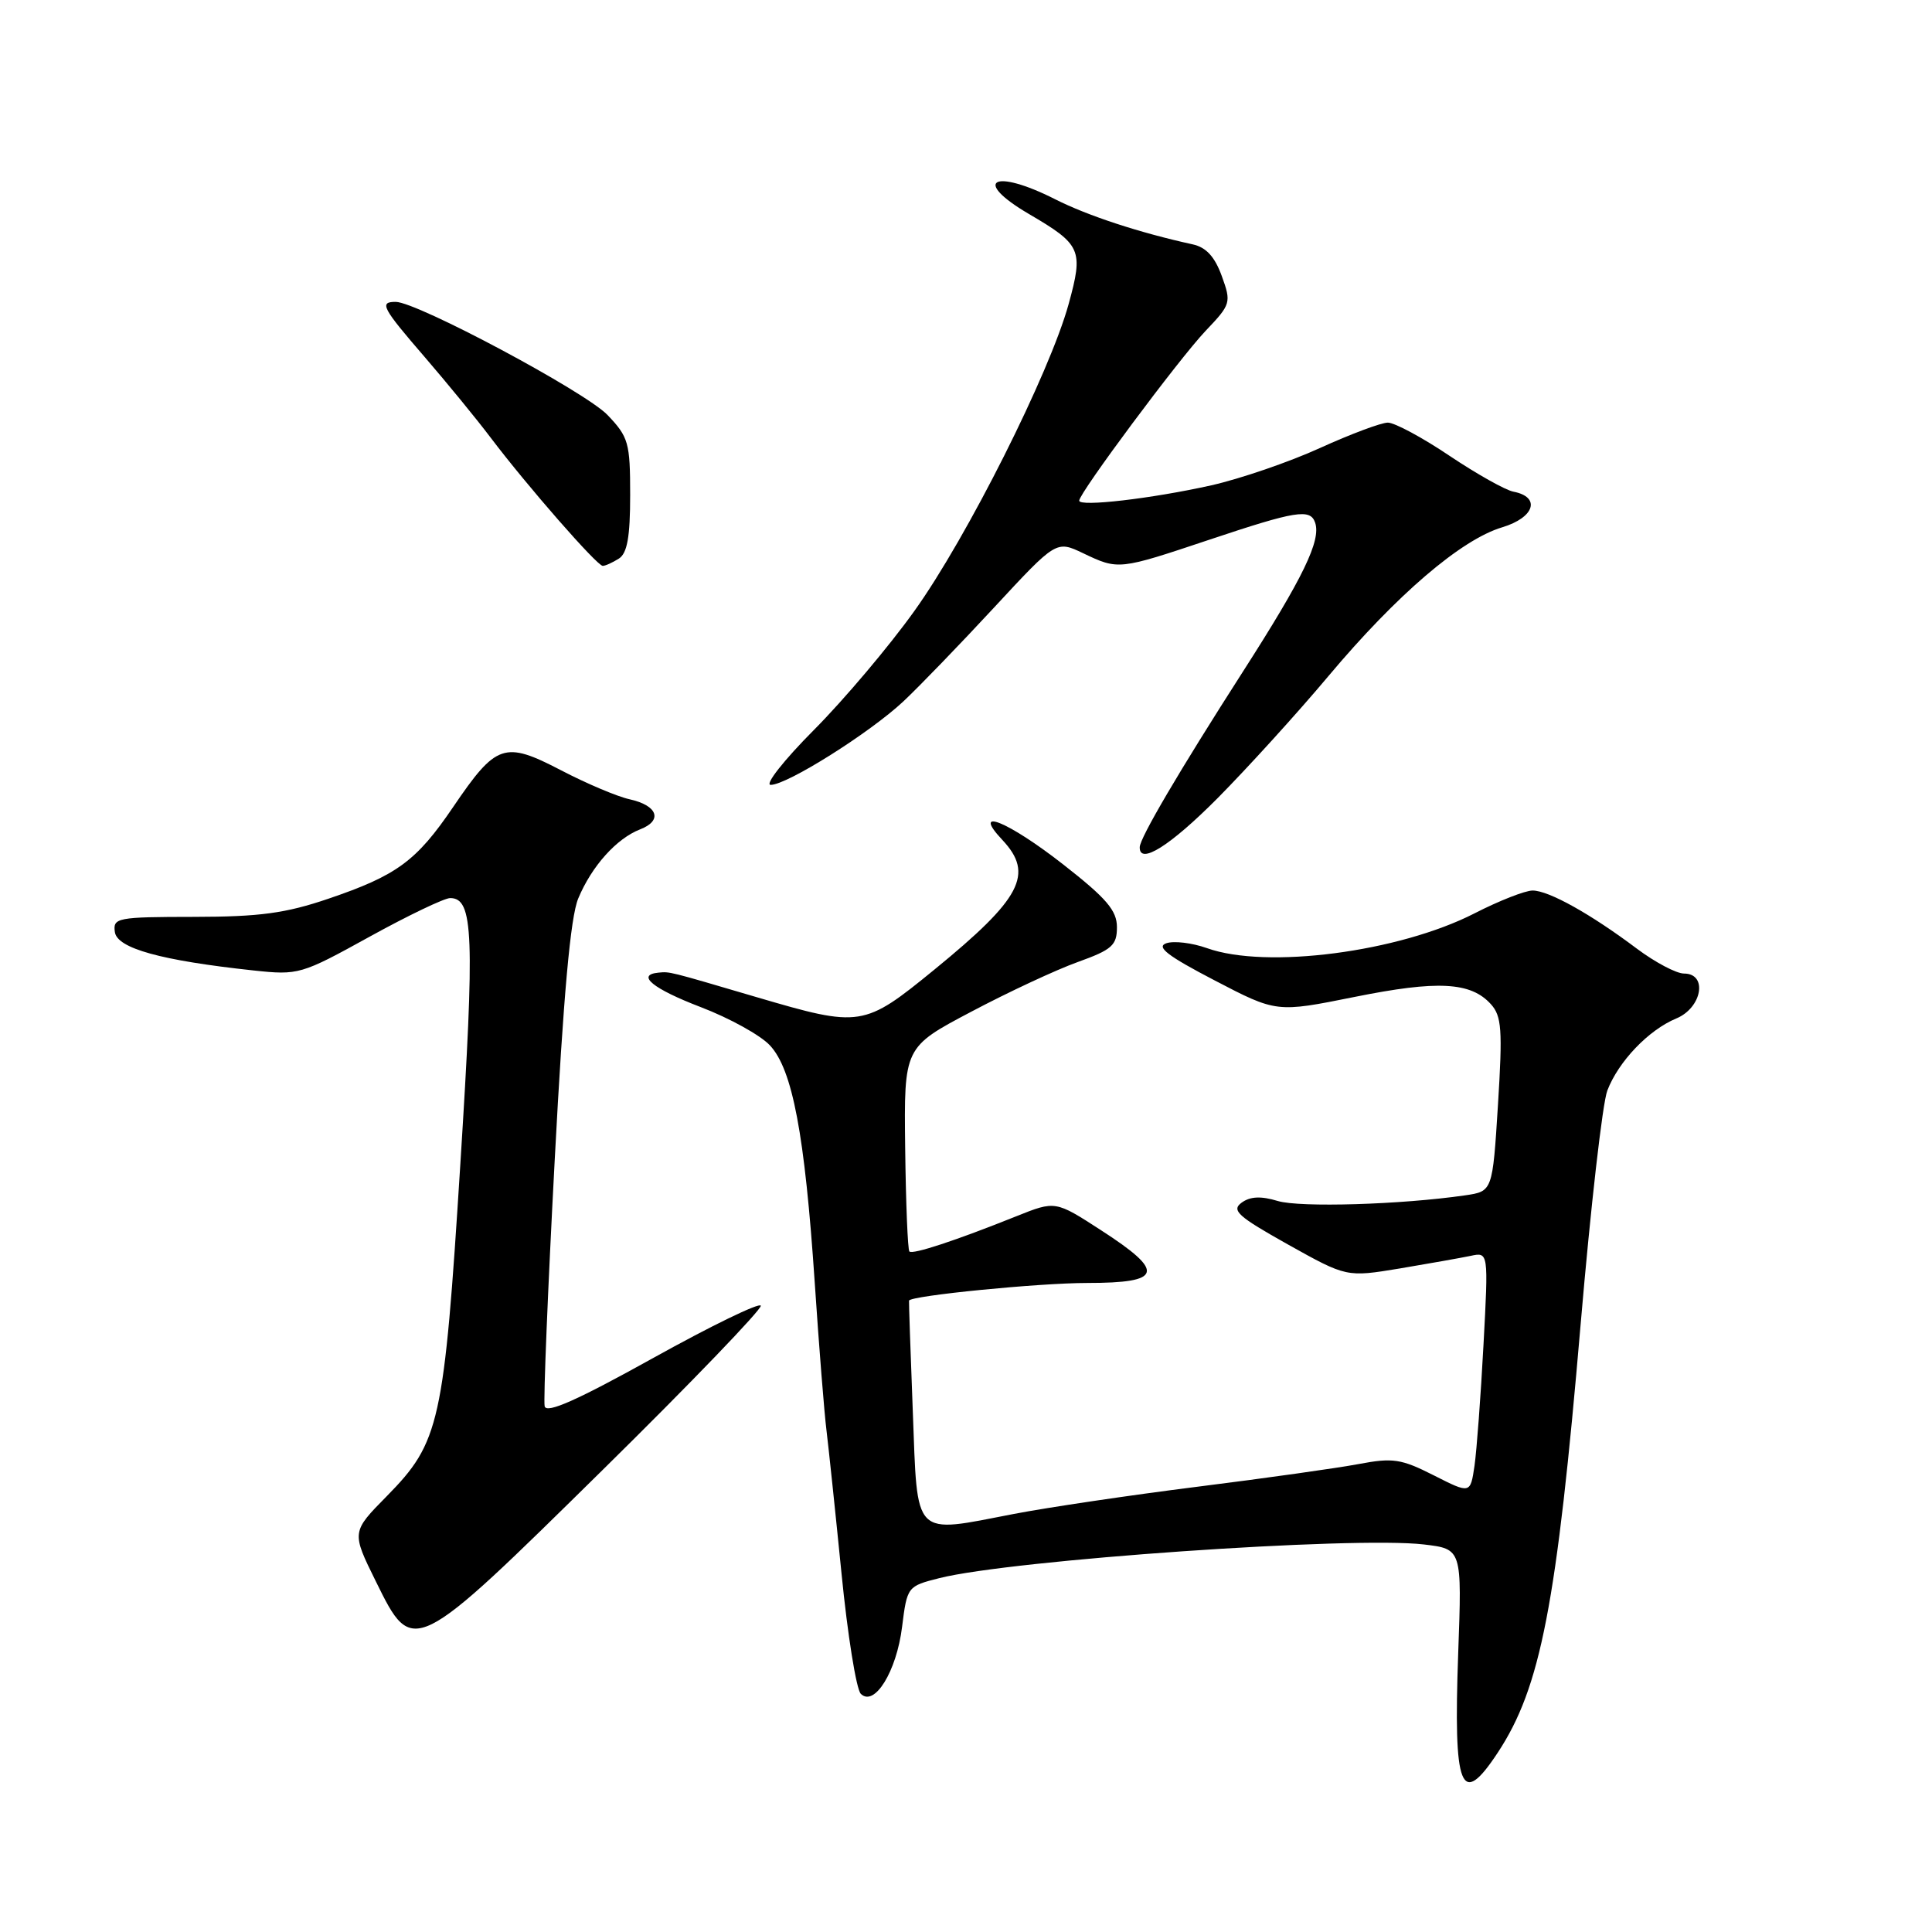 <?xml version="1.0" encoding="UTF-8" standalone="no"?>
<!DOCTYPE svg PUBLIC "-//W3C//DTD SVG 1.1//EN" "http://www.w3.org/Graphics/SVG/1.1/DTD/svg11.dtd" >
<svg xmlns="http://www.w3.org/2000/svg" xmlns:xlink="http://www.w3.org/1999/xlink" version="1.1" viewBox="0 0 256 256">
 <g >
 <path fill="currentColor"
d=" M 198.45 232.25 C 204.15 223.61 206.27 212.67 209.45 175.39 C 210.76 160.05 212.34 146.15 212.98 144.50 C 214.46 140.64 218.45 136.47 222.12 134.95 C 225.53 133.54 226.32 129.00 223.14 129.00 C 222.12 129.00 219.31 127.51 216.89 125.70 C 210.77 121.10 205.21 118.00 203.08 118.00 C 202.09 118.00 198.63 119.36 195.39 121.02 C 185.35 126.16 167.79 128.45 159.92 125.63 C 157.95 124.93 155.53 124.64 154.53 124.99 C 153.16 125.47 154.74 126.68 160.93 129.90 C 169.14 134.18 169.14 134.18 179.48 132.10 C 190.49 129.88 194.89 130.11 197.55 133.06 C 198.98 134.64 199.11 136.43 198.49 146.37 C 197.77 157.86 197.77 157.86 194.13 158.39 C 185.66 159.62 172.27 160.02 169.32 159.14 C 167.08 158.46 165.66 158.53 164.52 159.36 C 163.13 160.38 164.02 161.18 170.66 164.90 C 178.43 169.24 178.43 169.24 185.47 168.08 C 189.34 167.43 193.56 166.68 194.86 166.41 C 197.23 165.90 197.23 165.90 196.57 178.20 C 196.21 184.97 195.67 192.18 195.38 194.22 C 194.83 197.95 194.83 197.95 189.98 195.49 C 185.66 193.30 184.56 193.14 180.05 193.99 C 177.26 194.52 167.67 195.87 158.74 196.99 C 149.81 198.11 138.84 199.74 134.37 200.60 C 120.83 203.21 121.60 203.99 120.95 187.00 C 120.64 179.03 120.42 172.43 120.45 172.34 C 120.66 171.68 137.66 170.00 144.07 170.00 C 154.07 170.00 154.45 168.54 145.92 163.03 C 139.84 159.09 139.84 159.09 134.67 161.16 C 126.59 164.40 120.93 166.26 120.50 165.83 C 120.28 165.61 120.03 159.44 119.94 152.10 C 119.78 138.76 119.78 138.76 128.71 134.05 C 133.62 131.45 139.97 128.49 142.82 127.47 C 147.35 125.84 148.00 125.26 148.00 122.86 C 148.00 120.65 146.63 119.04 140.90 114.56 C 133.54 108.80 128.60 106.82 132.83 111.31 C 137.05 115.81 135.35 119.05 123.82 128.47 C 114.45 136.12 114.05 136.18 100.26 132.13 C 88.41 128.64 88.79 128.74 87.25 128.88 C 84.24 129.17 86.51 131.02 92.86 133.45 C 96.63 134.89 100.75 137.16 102.01 138.51 C 105.01 141.70 106.64 150.32 107.96 170.00 C 108.53 178.53 109.23 187.30 109.51 189.50 C 109.78 191.70 110.68 200.22 111.50 208.44 C 112.31 216.66 113.47 223.86 114.06 224.44 C 115.87 226.22 118.80 221.48 119.53 215.57 C 120.20 210.23 120.24 210.18 124.47 209.11 C 134.10 206.69 179.34 203.54 188.68 204.65 C 193.72 205.25 193.72 205.25 193.22 219.04 C 192.57 237.16 193.56 239.66 198.45 232.25 Z  M 79.96 194.67 C 91.60 183.21 100.97 173.46 100.81 173.01 C 100.64 172.56 94.20 175.69 86.50 179.97 C 76.51 185.52 72.41 187.35 72.17 186.34 C 71.99 185.57 72.59 170.90 73.50 153.75 C 74.66 131.82 75.59 121.52 76.62 119.05 C 78.41 114.76 81.70 111.10 84.83 109.89 C 87.85 108.72 87.15 106.73 83.43 105.91 C 81.82 105.56 77.72 103.83 74.33 102.06 C 66.83 98.16 65.76 98.52 60.04 106.94 C 55.18 114.10 52.57 116.01 43.50 119.09 C 37.85 121.01 34.42 121.48 25.72 121.49 C 15.51 121.50 14.95 121.61 15.22 123.50 C 15.52 125.66 21.32 127.27 33.59 128.59 C 39.56 129.23 39.89 129.13 48.97 124.12 C 54.08 121.30 58.89 119.00 59.65 119.00 C 62.74 119.00 62.92 123.80 61.00 154.21 C 58.83 188.63 58.28 191.10 51.25 198.25 C 46.57 203.00 46.57 203.00 49.81 209.56 C 54.73 219.54 54.71 219.54 79.96 194.67 Z  M 161.35 105.75 C 165.30 101.76 171.91 94.49 176.02 89.59 C 185.06 78.82 193.60 71.50 199.05 69.87 C 203.34 68.58 204.20 65.86 200.54 65.15 C 199.48 64.95 195.66 62.80 192.06 60.39 C 188.47 57.97 184.79 56.00 183.90 56.00 C 183.01 56.00 178.96 57.52 174.89 59.37 C 170.83 61.22 164.35 63.44 160.50 64.31 C 152.60 66.07 143.00 67.19 143.00 66.34 C 143.00 65.32 156.22 47.56 159.74 43.85 C 163.11 40.31 163.17 40.10 161.89 36.57 C 160.96 34.01 159.82 32.77 158.04 32.38 C 151.04 30.85 144.11 28.58 139.83 26.41 C 131.64 22.26 128.71 23.88 136.33 28.35 C 143.28 32.42 143.58 33.09 141.60 40.29 C 139.08 49.43 128.12 71.26 121.15 80.97 C 117.82 85.63 111.83 92.72 107.85 96.72 C 103.87 100.72 101.29 104.00 102.12 104.00 C 104.30 104.00 115.23 97.12 119.70 92.94 C 121.79 90.98 127.20 85.38 131.73 80.49 C 139.96 71.61 139.96 71.61 143.51 73.30 C 148.21 75.54 148.21 75.54 160.29 71.50 C 171.72 67.68 173.62 67.37 174.26 69.25 C 175.07 71.60 172.70 76.51 164.69 89.00 C 156.22 102.21 151.05 111.01 151.02 112.25 C 150.96 114.66 155.05 112.09 161.35 105.75 Z  M 82.00 74.02 C 83.11 73.32 83.50 71.15 83.50 65.60 C 83.50 58.67 83.29 57.91 80.50 54.99 C 77.57 51.92 55.25 40.00 52.43 40.00 C 50.22 40.00 50.61 40.75 56.31 47.35 C 59.22 50.73 63.15 55.52 65.02 58.00 C 69.88 64.42 79.13 75.00 79.87 74.98 C 80.22 74.98 81.17 74.54 82.00 74.02 Z "/>
</g>
</svg>
